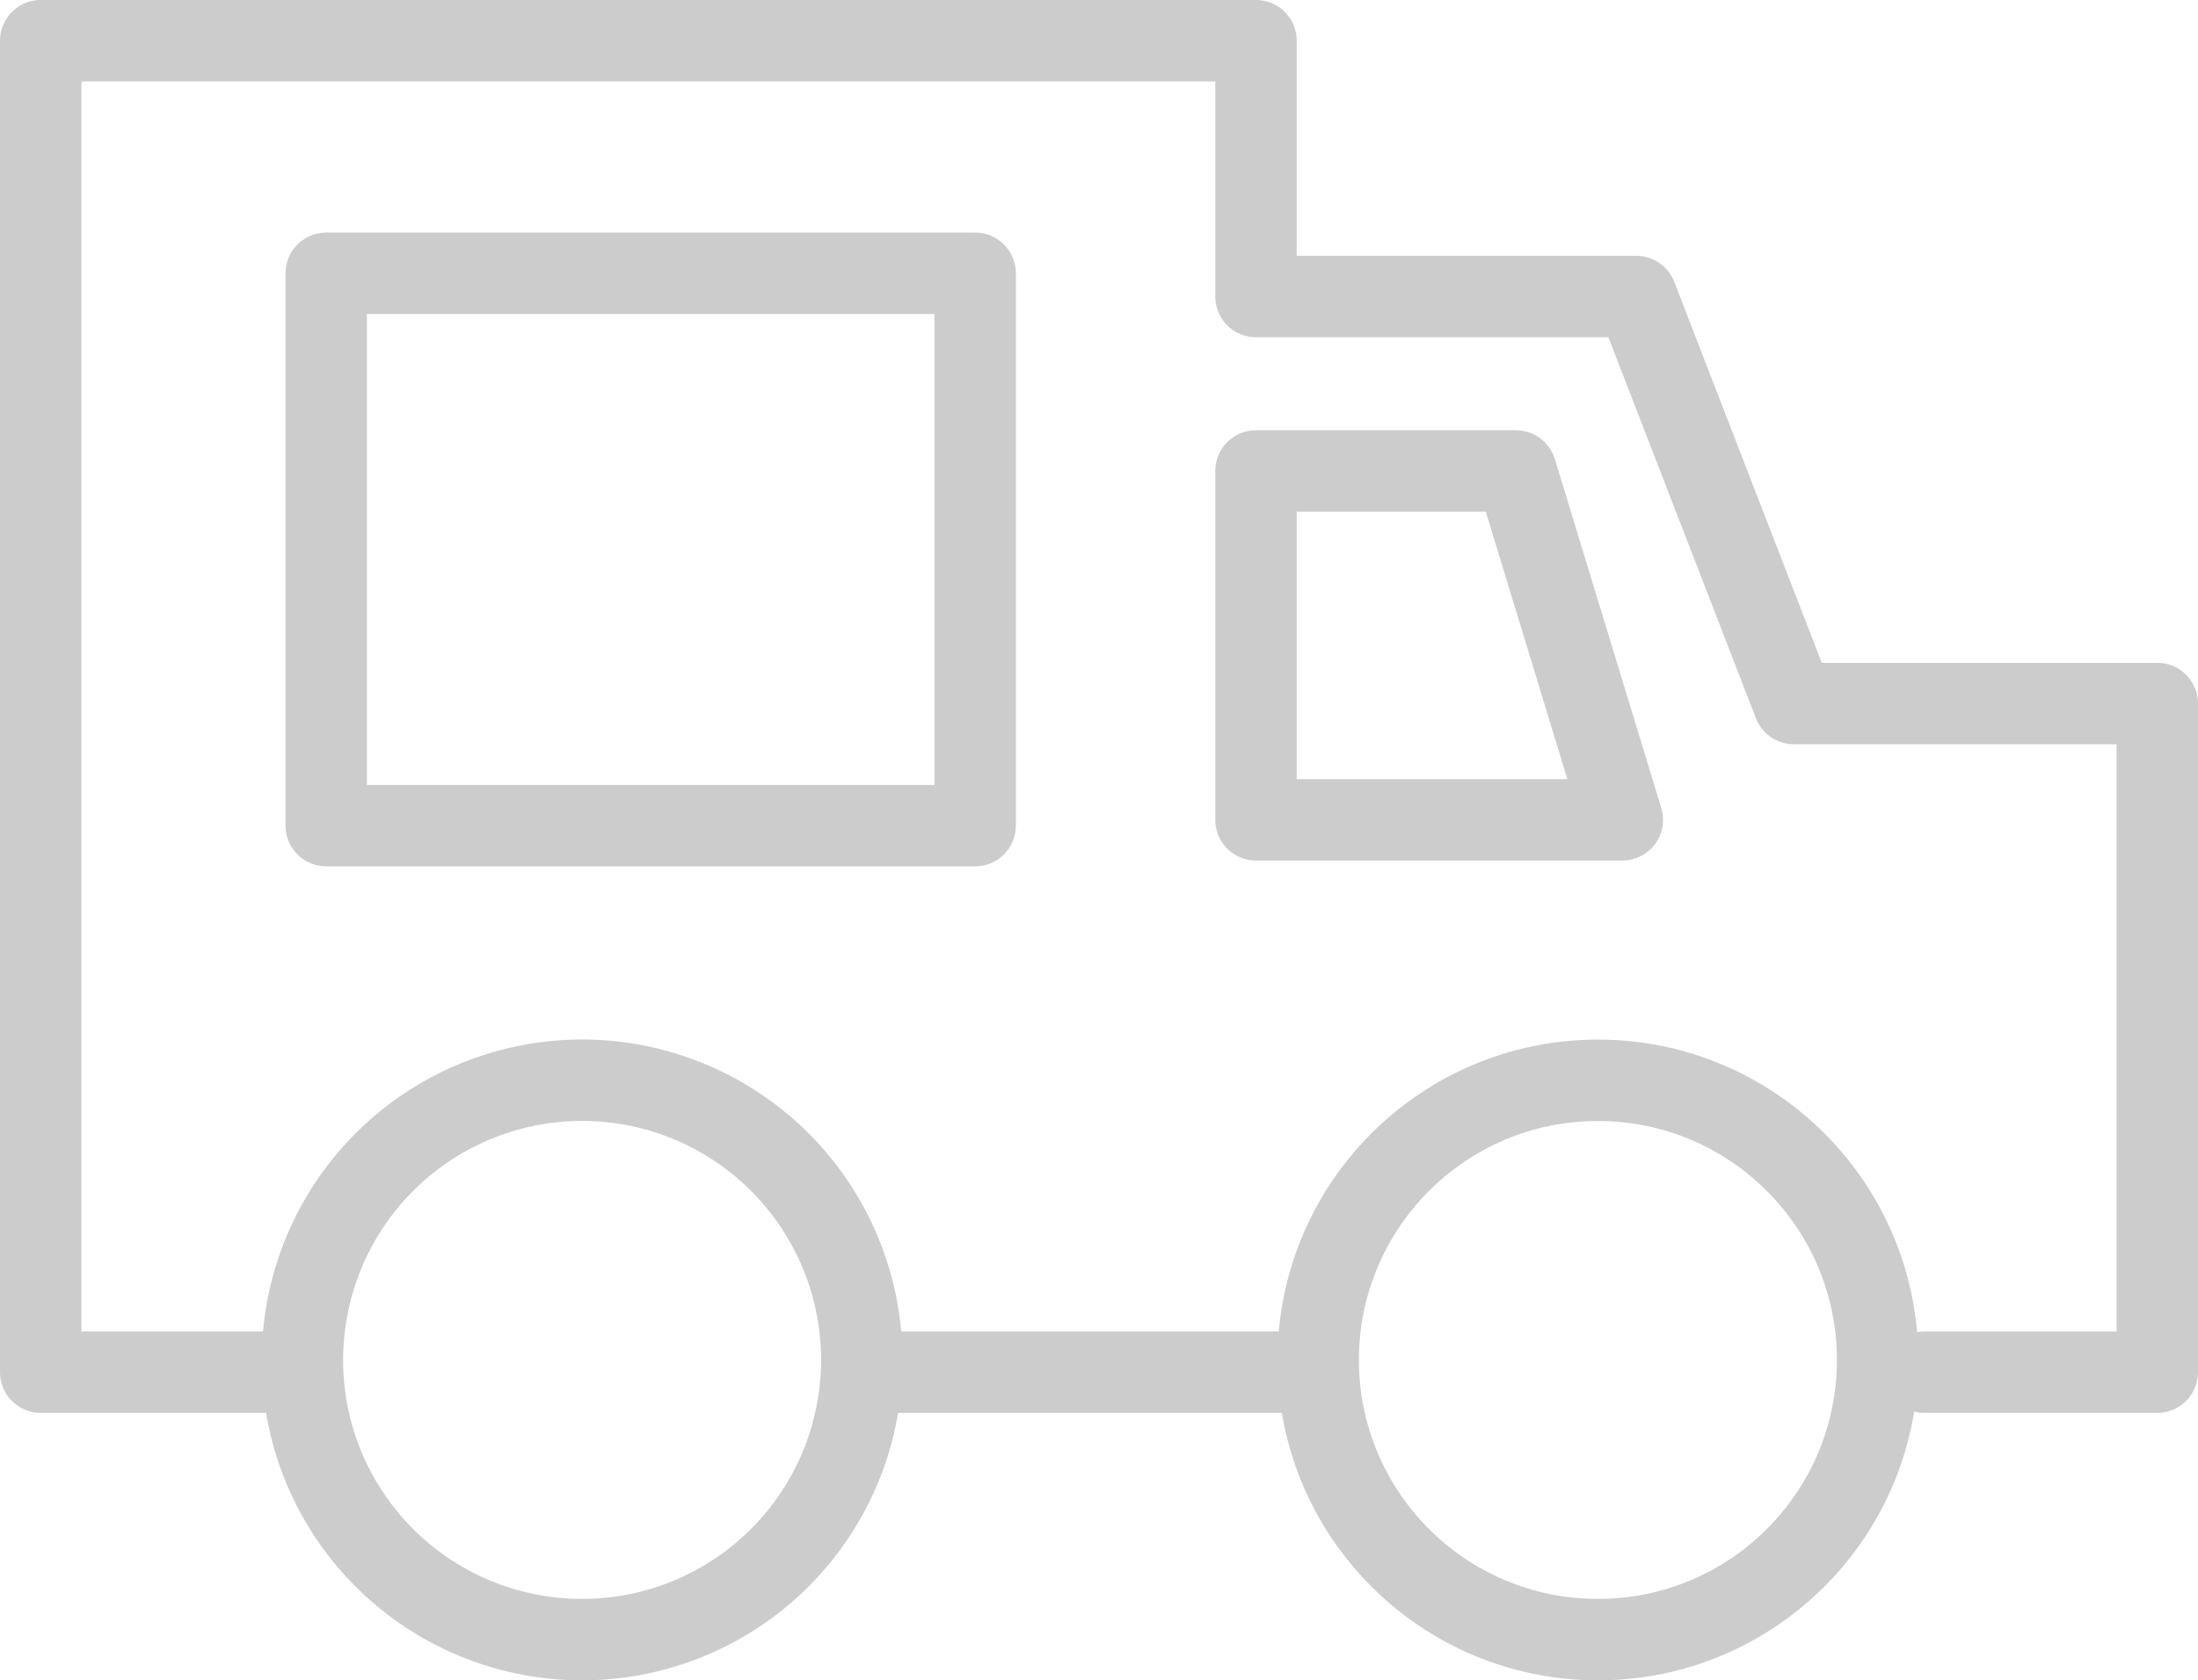 <svg xmlns="http://www.w3.org/2000/svg" viewBox="0 0 378 289"><title>rotulo</title><g id="Layer_2" data-name="Layer 2"><g id="Layer_1-2" data-name="Layer 1"><circle cx="274.8" cy="233.9" r="48.1" style="fill:none;stroke:#ccc;stroke-linecap:round;stroke-linejoin:round;stroke-width:14px"/><path d="M148.2,233.9a48.1,48.1,0,1,1-96.2,0,50.61,50.61,0,0,1,.5-6.8,48.09,48.09,0,0,1,95.7,6.8Z" style="fill:none;stroke:#ccc;stroke-linecap:round;stroke-linejoin:round;stroke-width:14px"/><polyline points="331 236 371 236 371 121 308.5 121 281.4 51 216 51 216 7 7 7 7 236 48 236" style="fill:none;stroke:#ccc;stroke-linecap:round;stroke-linejoin:round;stroke-width:14px"/><line x1="150" y1="236" x2="222" y2="236" style="fill:none;stroke:#ccc;stroke-linecap:round;stroke-linejoin:round;stroke-width:14px"/><rect x="56.1" y="47" width="111.6" height="95" style="fill:none;stroke:#ccc;stroke-linecap:round;stroke-linejoin:round;stroke-width:14px"/><polygon points="216 81 260.7 81 279 141 216 141 216 81" style="fill:none;stroke:#ccc;stroke-linecap:round;stroke-linejoin:round;stroke-width:14px"/></g></g></svg>